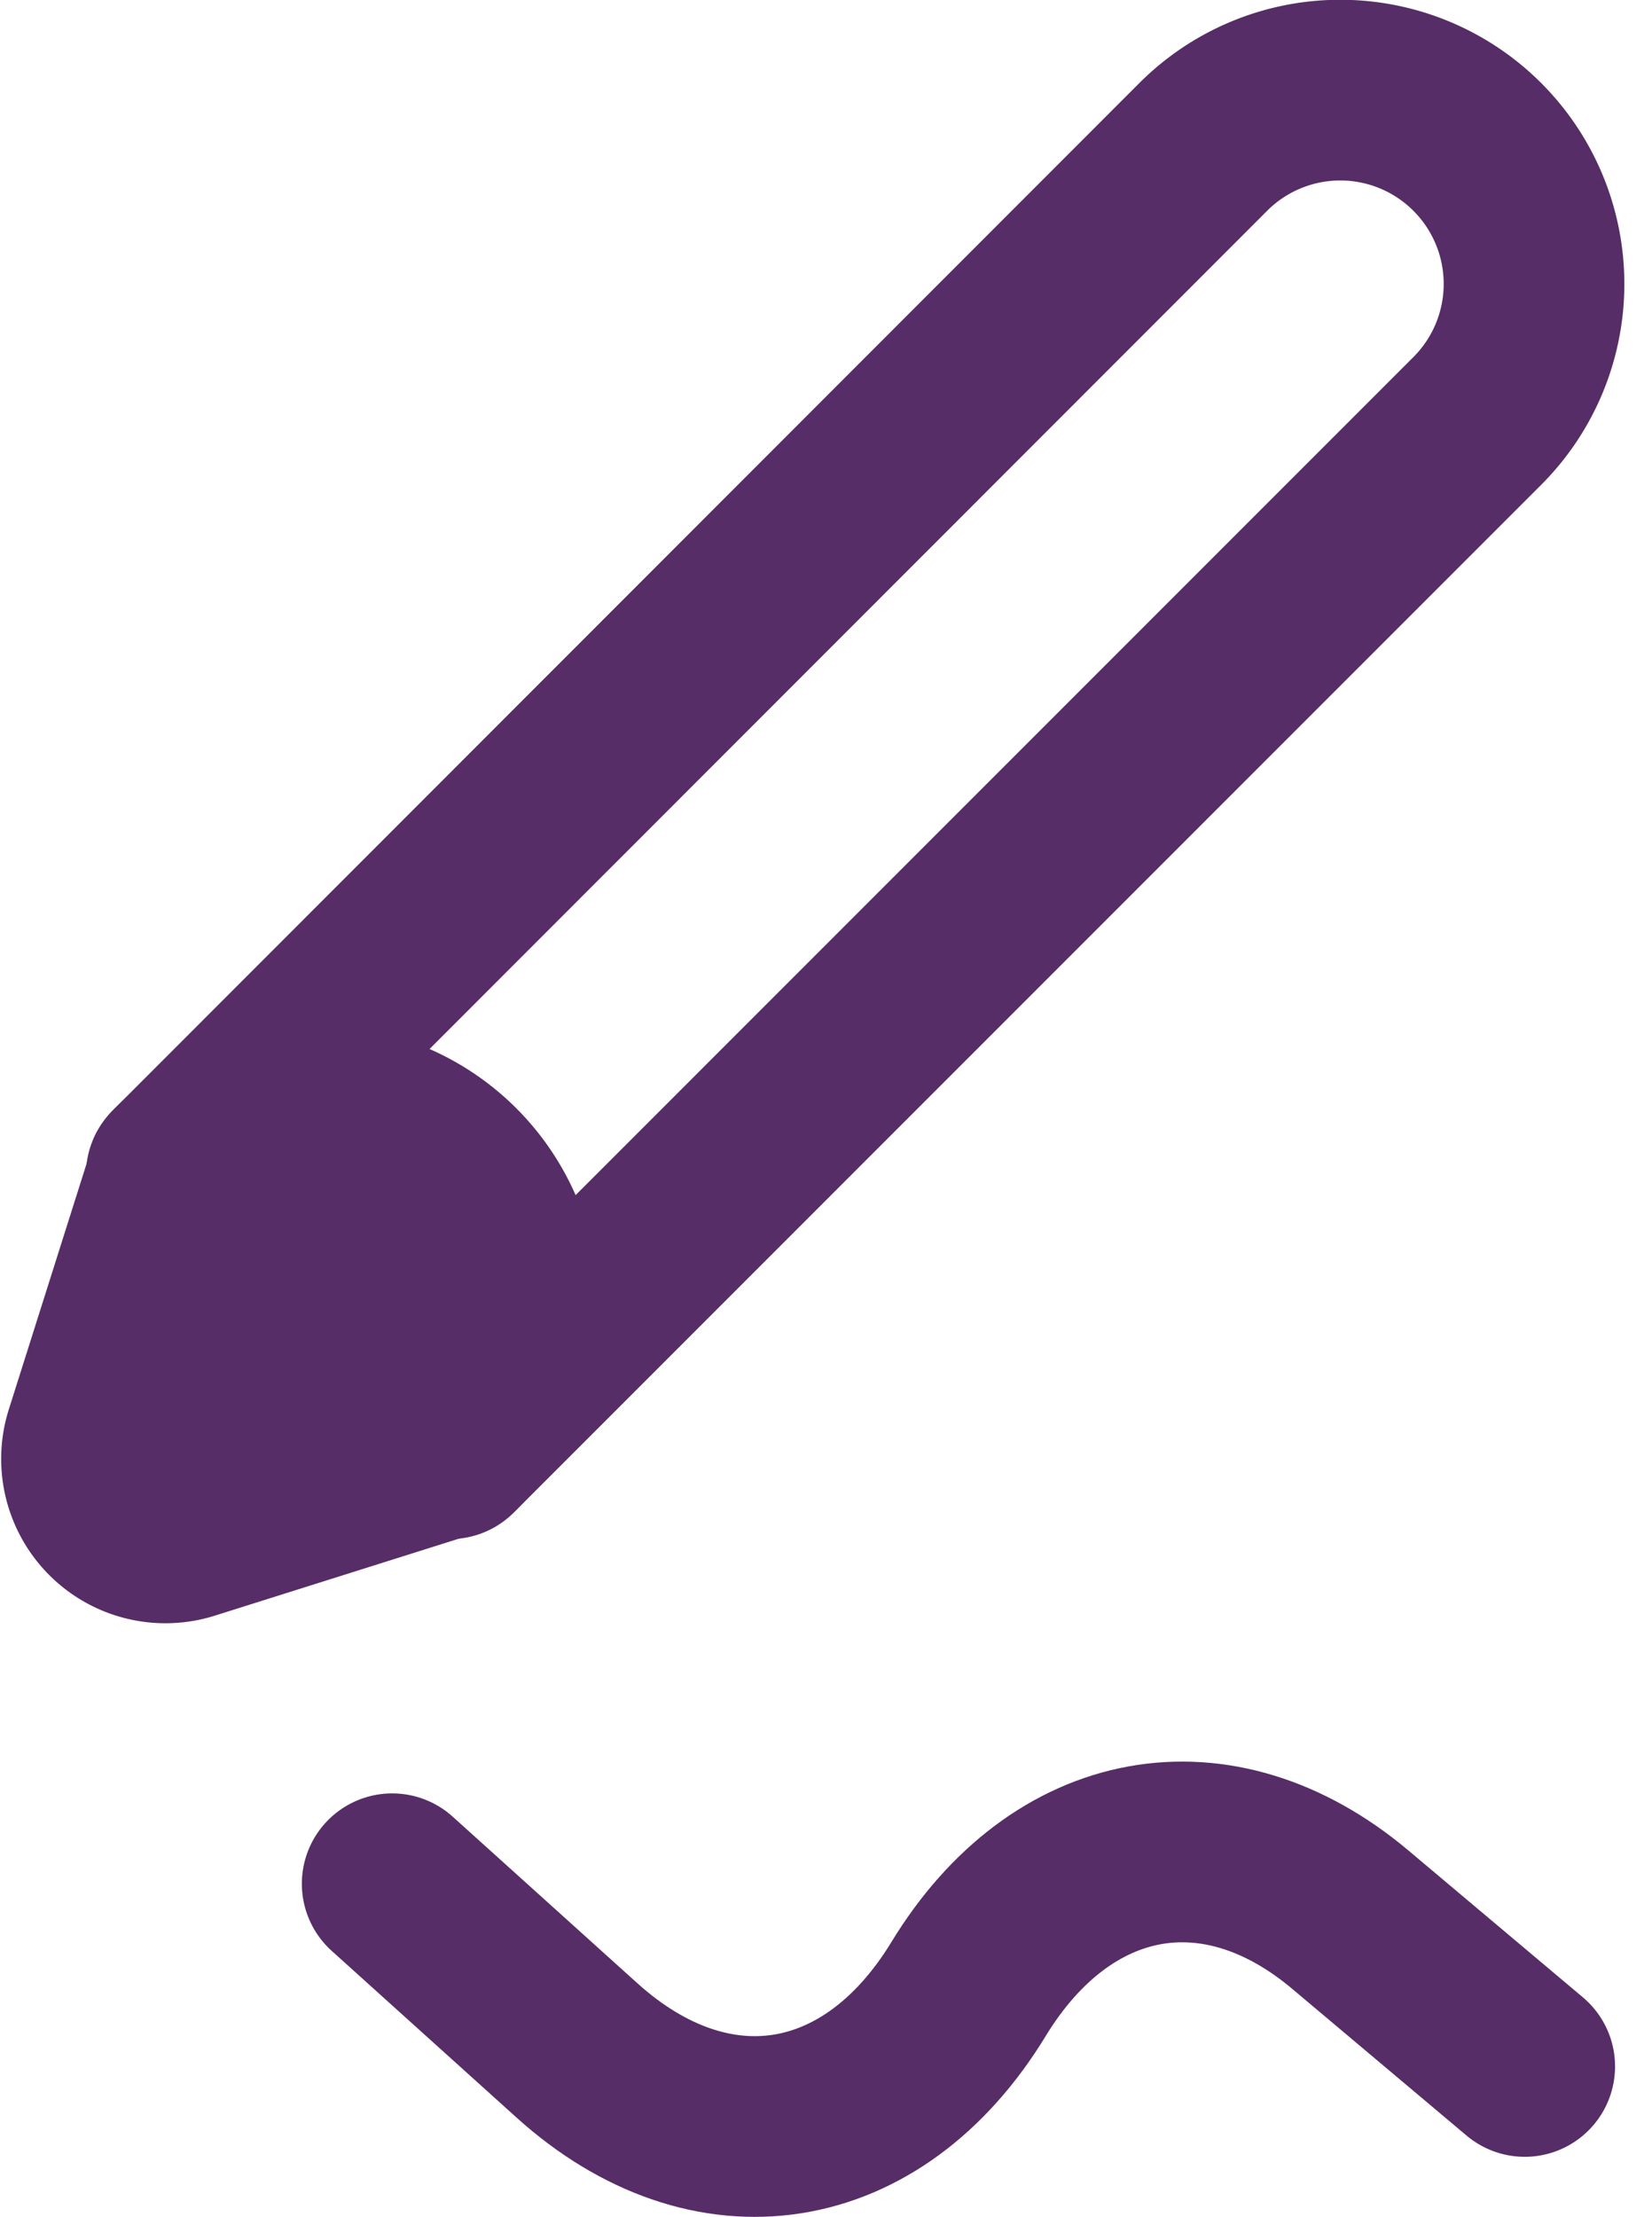 <svg xmlns="http://www.w3.org/2000/svg" width="54.866" height="73.616" viewBox="0 0 54.866 73.616">
  <defs>
    <style>
      .cls-1 {
        fill: #562d66;
      }

      .cls-2 {
        fill: none;
        stroke: #562d66;
        stroke-linecap: round;
        stroke-linejoin: round;
        stroke-width: 6px;
      }
    </style>
  </defs>
  <g id="Group_552" data-name="Group 552" transform="translate(3.04 3)">
    <g id="Group_292" data-name="Group 292">
      <g id="Group_290" data-name="Group 290" transform="translate(0 34.323)">
        <path id="Path_453" data-name="Path 453" class="cls-1" d="M841.365,442.384a6.426,6.426,0,0,1,0,9.084l-8.8,2.775a2.456,2.456,0,0,1-3.079-3.079l2.775-8.781A6.426,6.426,0,0,1,841.365,442.384Z" transform="translate(-829.375 -440.496)"/>
      </g>
      <g id="Group_291" data-name="Group 291">
        <path id="Path_454" data-name="Path 454" class="cls-2" d="M831.231,454.053l.076-.076,34.032-34.047a6.434,6.434,0,0,1,9.1,9.1l-34.032,34.032-.091.091" transform="translate(-828.416 -418.053)"/>
        <path id="Path_455" data-name="Path 455" class="cls-2" d="M832.266,442.384a6.429,6.429,0,1,1,9.1,9.084l-8.8,2.775a2.456,2.456,0,0,1-3.079-3.079Z" transform="translate(-829.375 -406.461)"/>
      </g>
    </g>
    <path id="Path_456" data-name="Path 456" class="cls-2" d="M835.573,455.743l-5.795-4.876c-4.4-3.7-9.589-2.76-12.68,2.311h0c-3.174,5.208-8.546,6.048-13,2.034l-6.139-5.535" transform="translate(-787.974 -390.133)"/>
  </g>
</svg>

